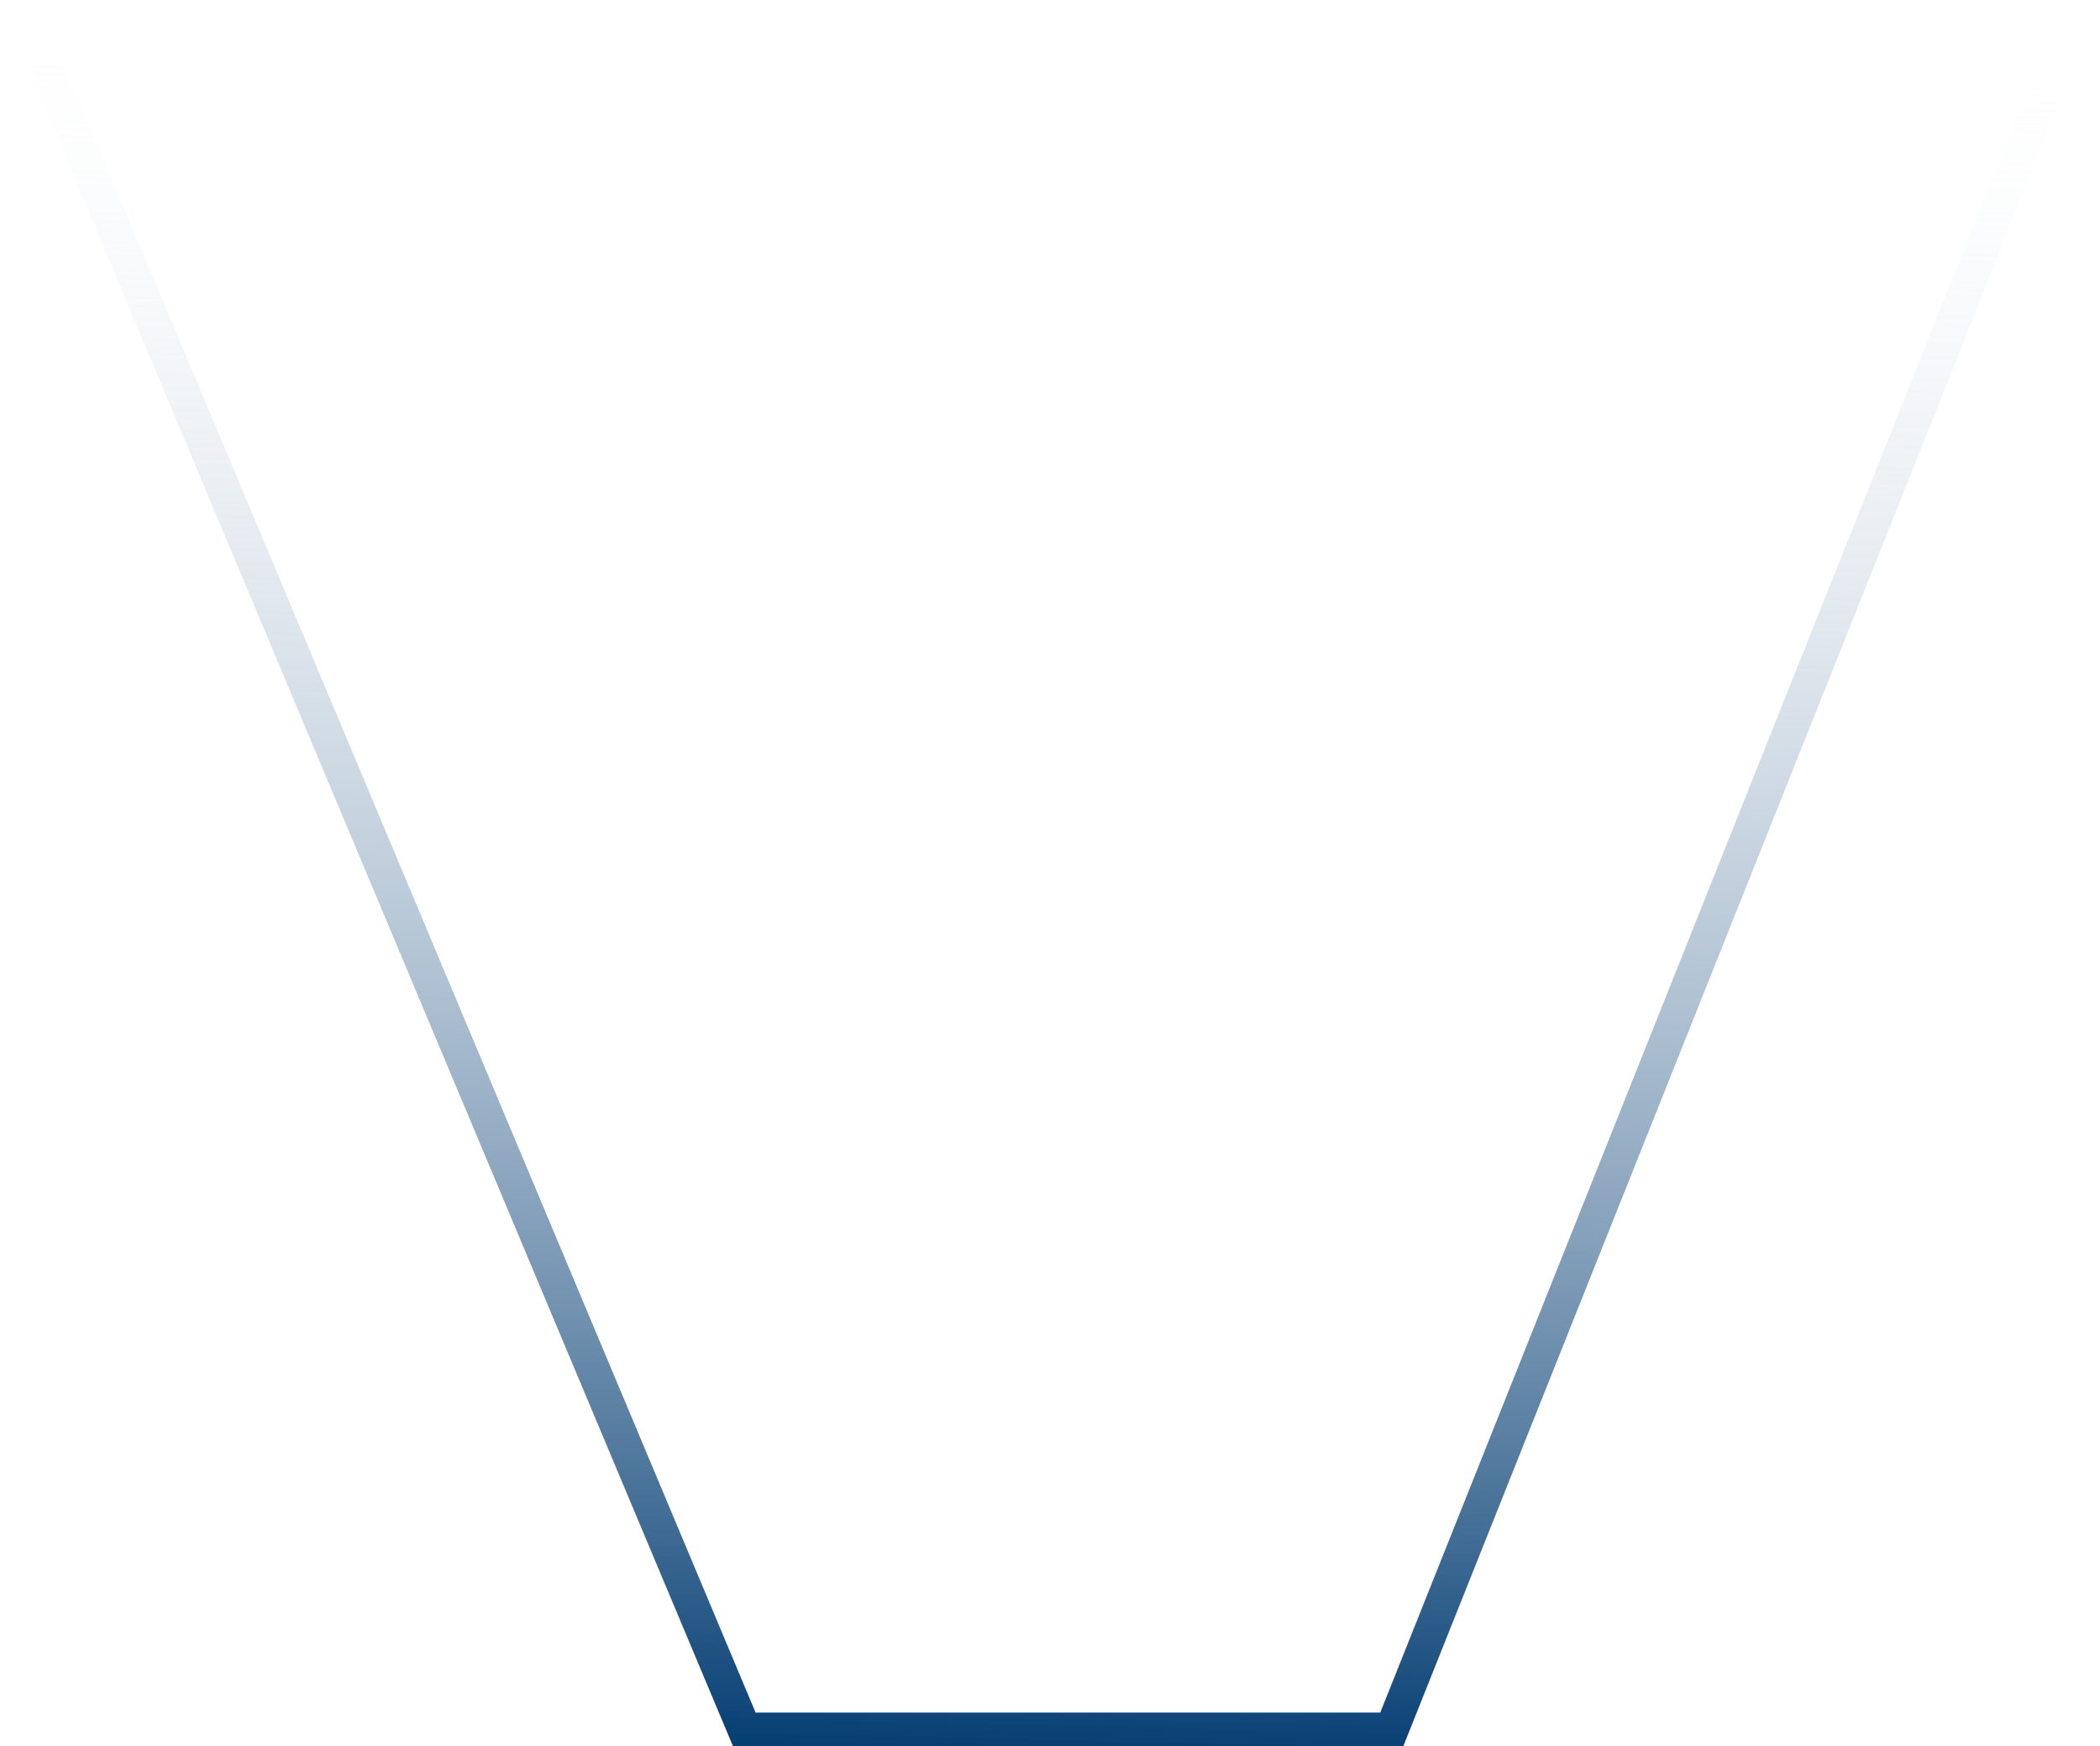 <svg width="434" height="361" viewBox="0 0 434 361" fill="none" xmlns="http://www.w3.org/2000/svg">
<path d="M5.265 3.5L153.827 357.5H287.628L428.836 3.5H5.265Z" stroke="url(#paint0_linear_19236_9572)" stroke-width="7"/>
<defs>
<linearGradient id="paint0_linear_19236_9572" x1="209" y1="366" x2="217" y2="2.29874e-06" gradientUnits="userSpaceOnUse">
<stop stop-color="#003A70"/>
<stop offset="1" stop-color="white" stop-opacity="0"/>
</linearGradient>
</defs>
</svg>
